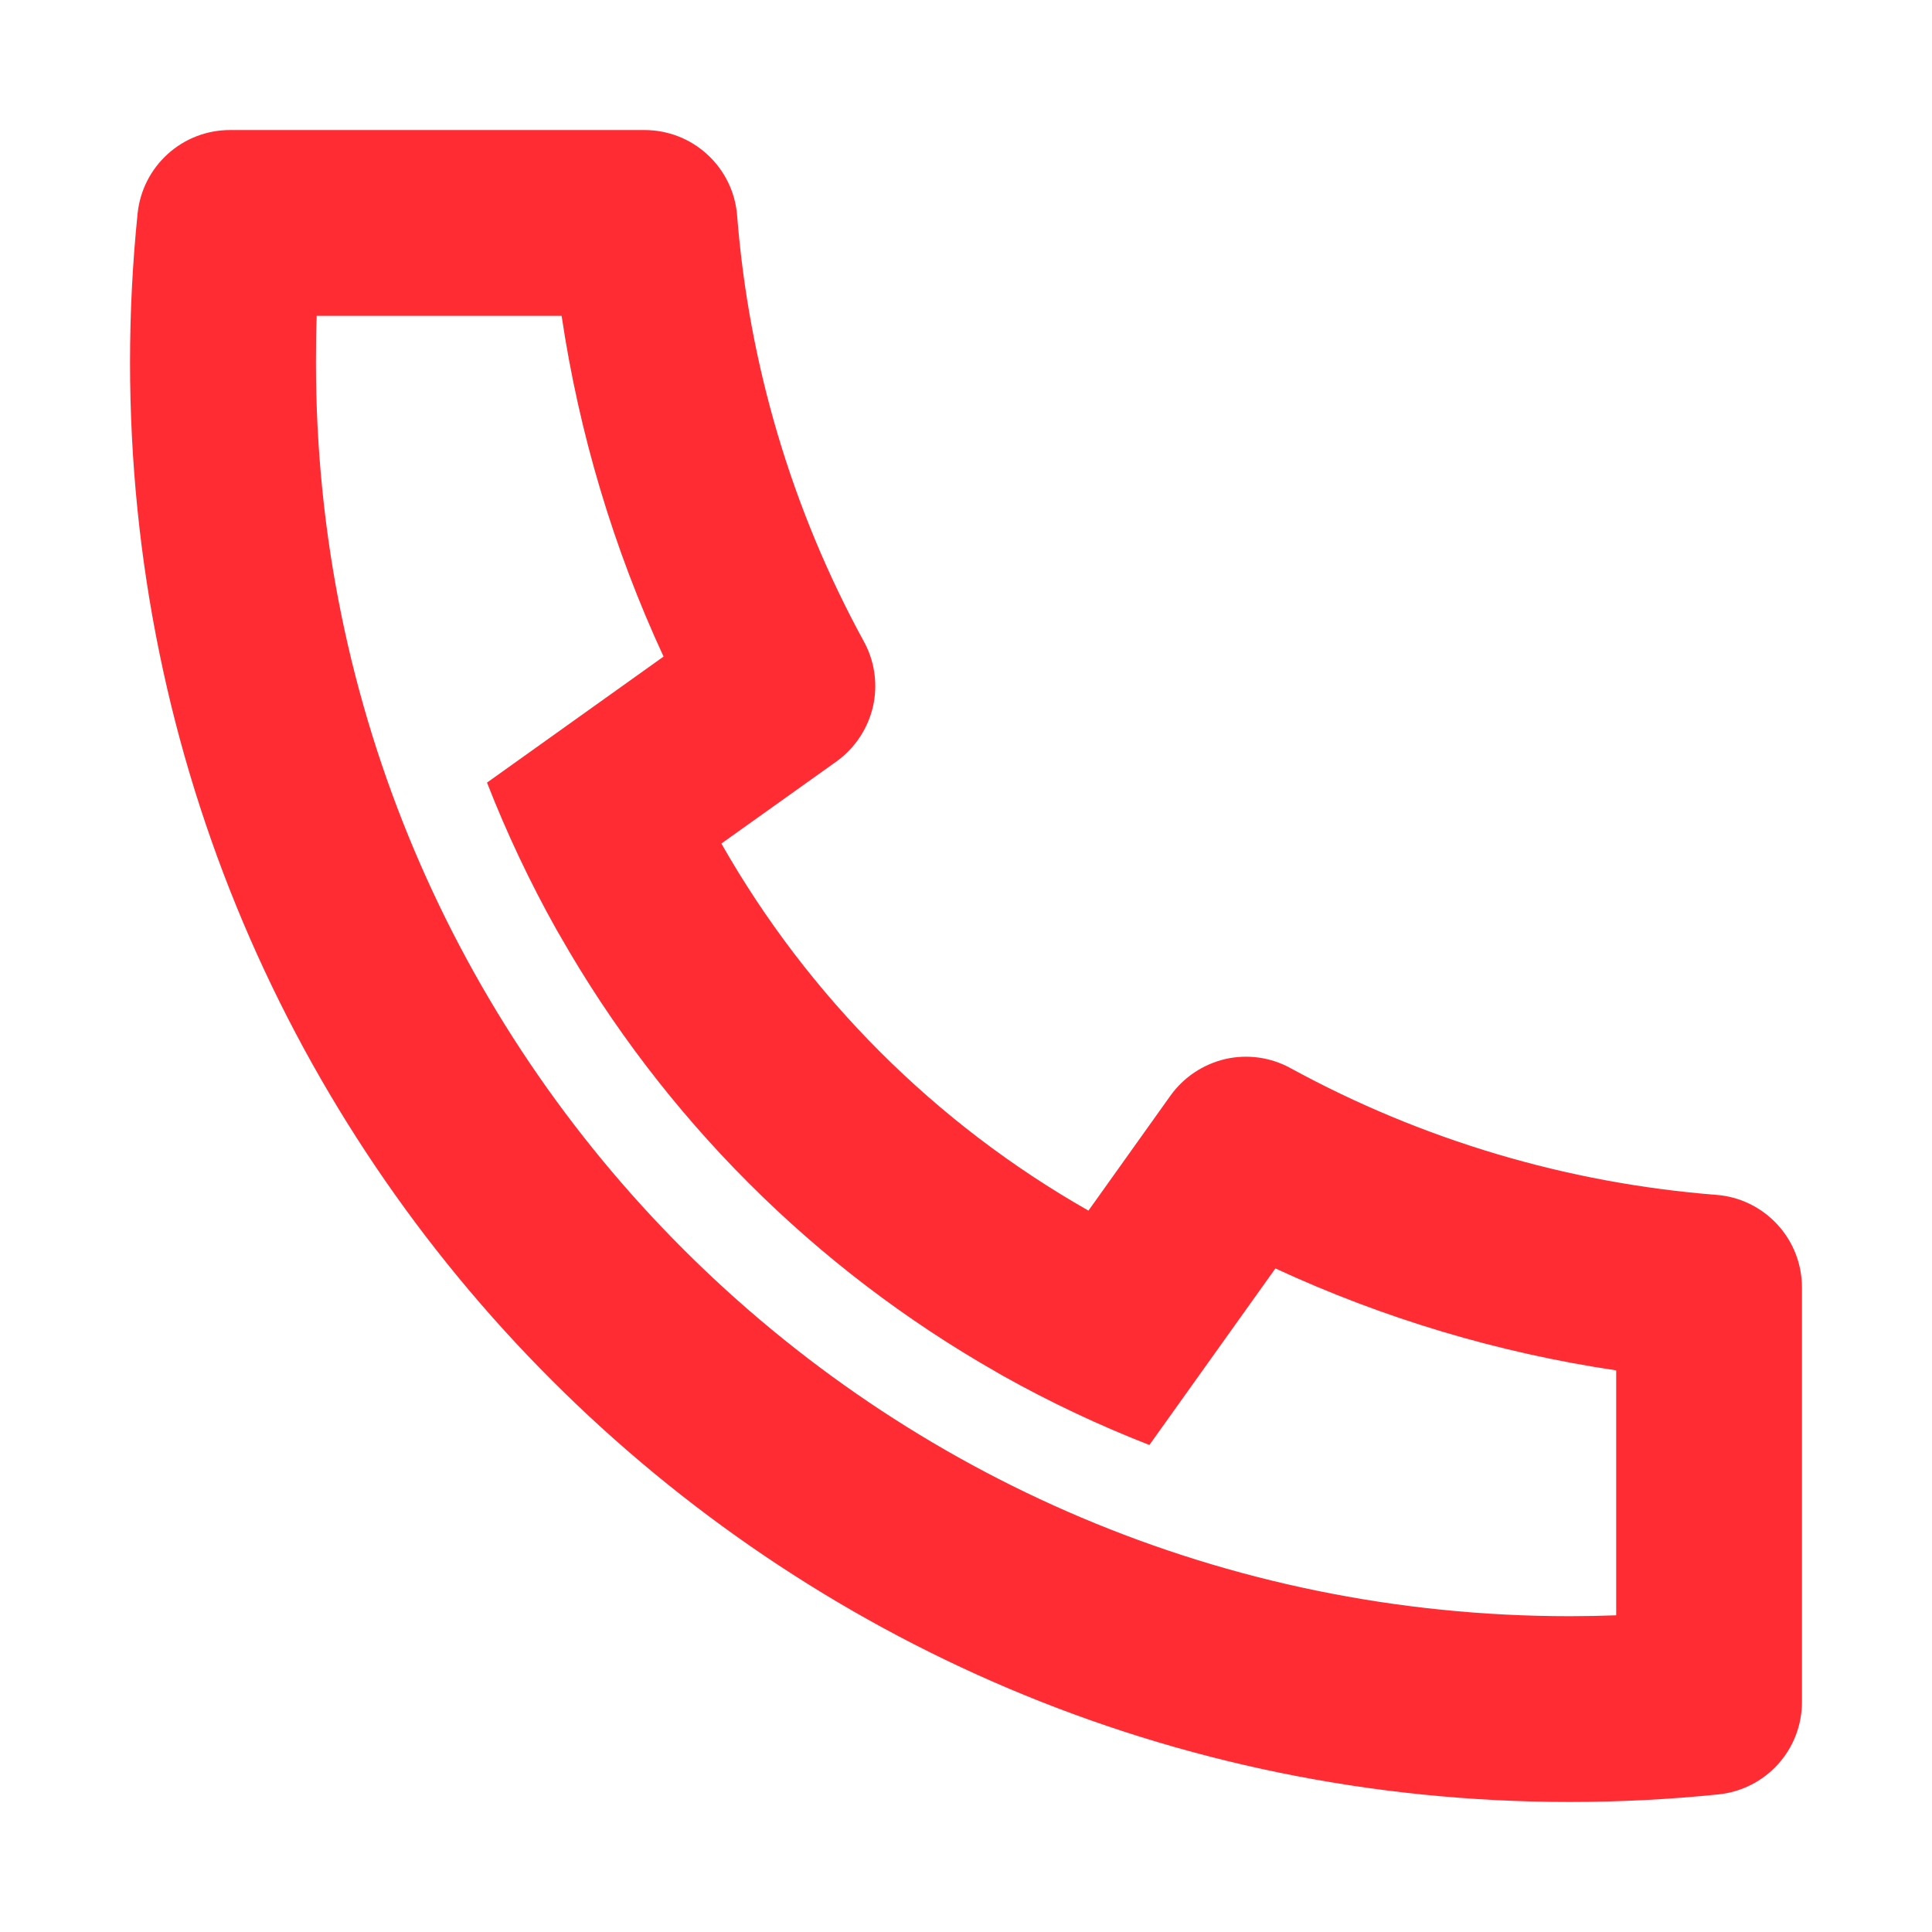 <svg width="13" height="13" viewBox="0 0 13 13" fill="none" xmlns="http://www.w3.org/2000/svg">
<path d="M4.854 5.676C5.44 6.707 6.293 7.56 7.324 8.146L7.876 7.372C7.965 7.248 8.096 7.161 8.245 7.126C8.395 7.092 8.551 7.114 8.685 7.188C9.569 7.671 10.545 7.961 11.549 8.04C11.706 8.052 11.852 8.123 11.959 8.239C12.066 8.354 12.125 8.506 12.125 8.663V11.452C12.125 11.607 12.068 11.756 11.964 11.871C11.86 11.986 11.718 12.058 11.564 12.074C11.232 12.108 10.899 12.125 10.562 12.125C5.213 12.125 0.875 7.787 0.875 2.438C0.875 2.101 0.892 1.768 0.926 1.436C0.942 1.282 1.014 1.14 1.129 1.036C1.244 0.932 1.393 0.875 1.548 0.875H4.337C4.494 0.875 4.646 0.934 4.761 1.041C4.877 1.148 4.948 1.294 4.96 1.451C5.039 2.455 5.329 3.431 5.812 4.315C5.886 4.449 5.908 4.605 5.874 4.755C5.839 4.904 5.752 5.035 5.628 5.124L4.854 5.676ZM3.277 5.266L4.465 4.418C4.128 3.69 3.897 2.918 3.779 2.125H2.131C2.127 2.229 2.126 2.333 2.126 2.438C2.125 7.098 5.902 10.875 10.562 10.875C10.667 10.875 10.771 10.873 10.875 10.869V9.221C10.082 9.103 9.31 8.872 8.582 8.535L7.734 9.723C7.393 9.59 7.061 9.433 6.742 9.254L6.706 9.233C5.48 8.535 4.465 7.52 3.767 6.294L3.746 6.258C3.567 5.939 3.41 5.607 3.277 5.266Z" fill="#FF2C33"/>
</svg>
